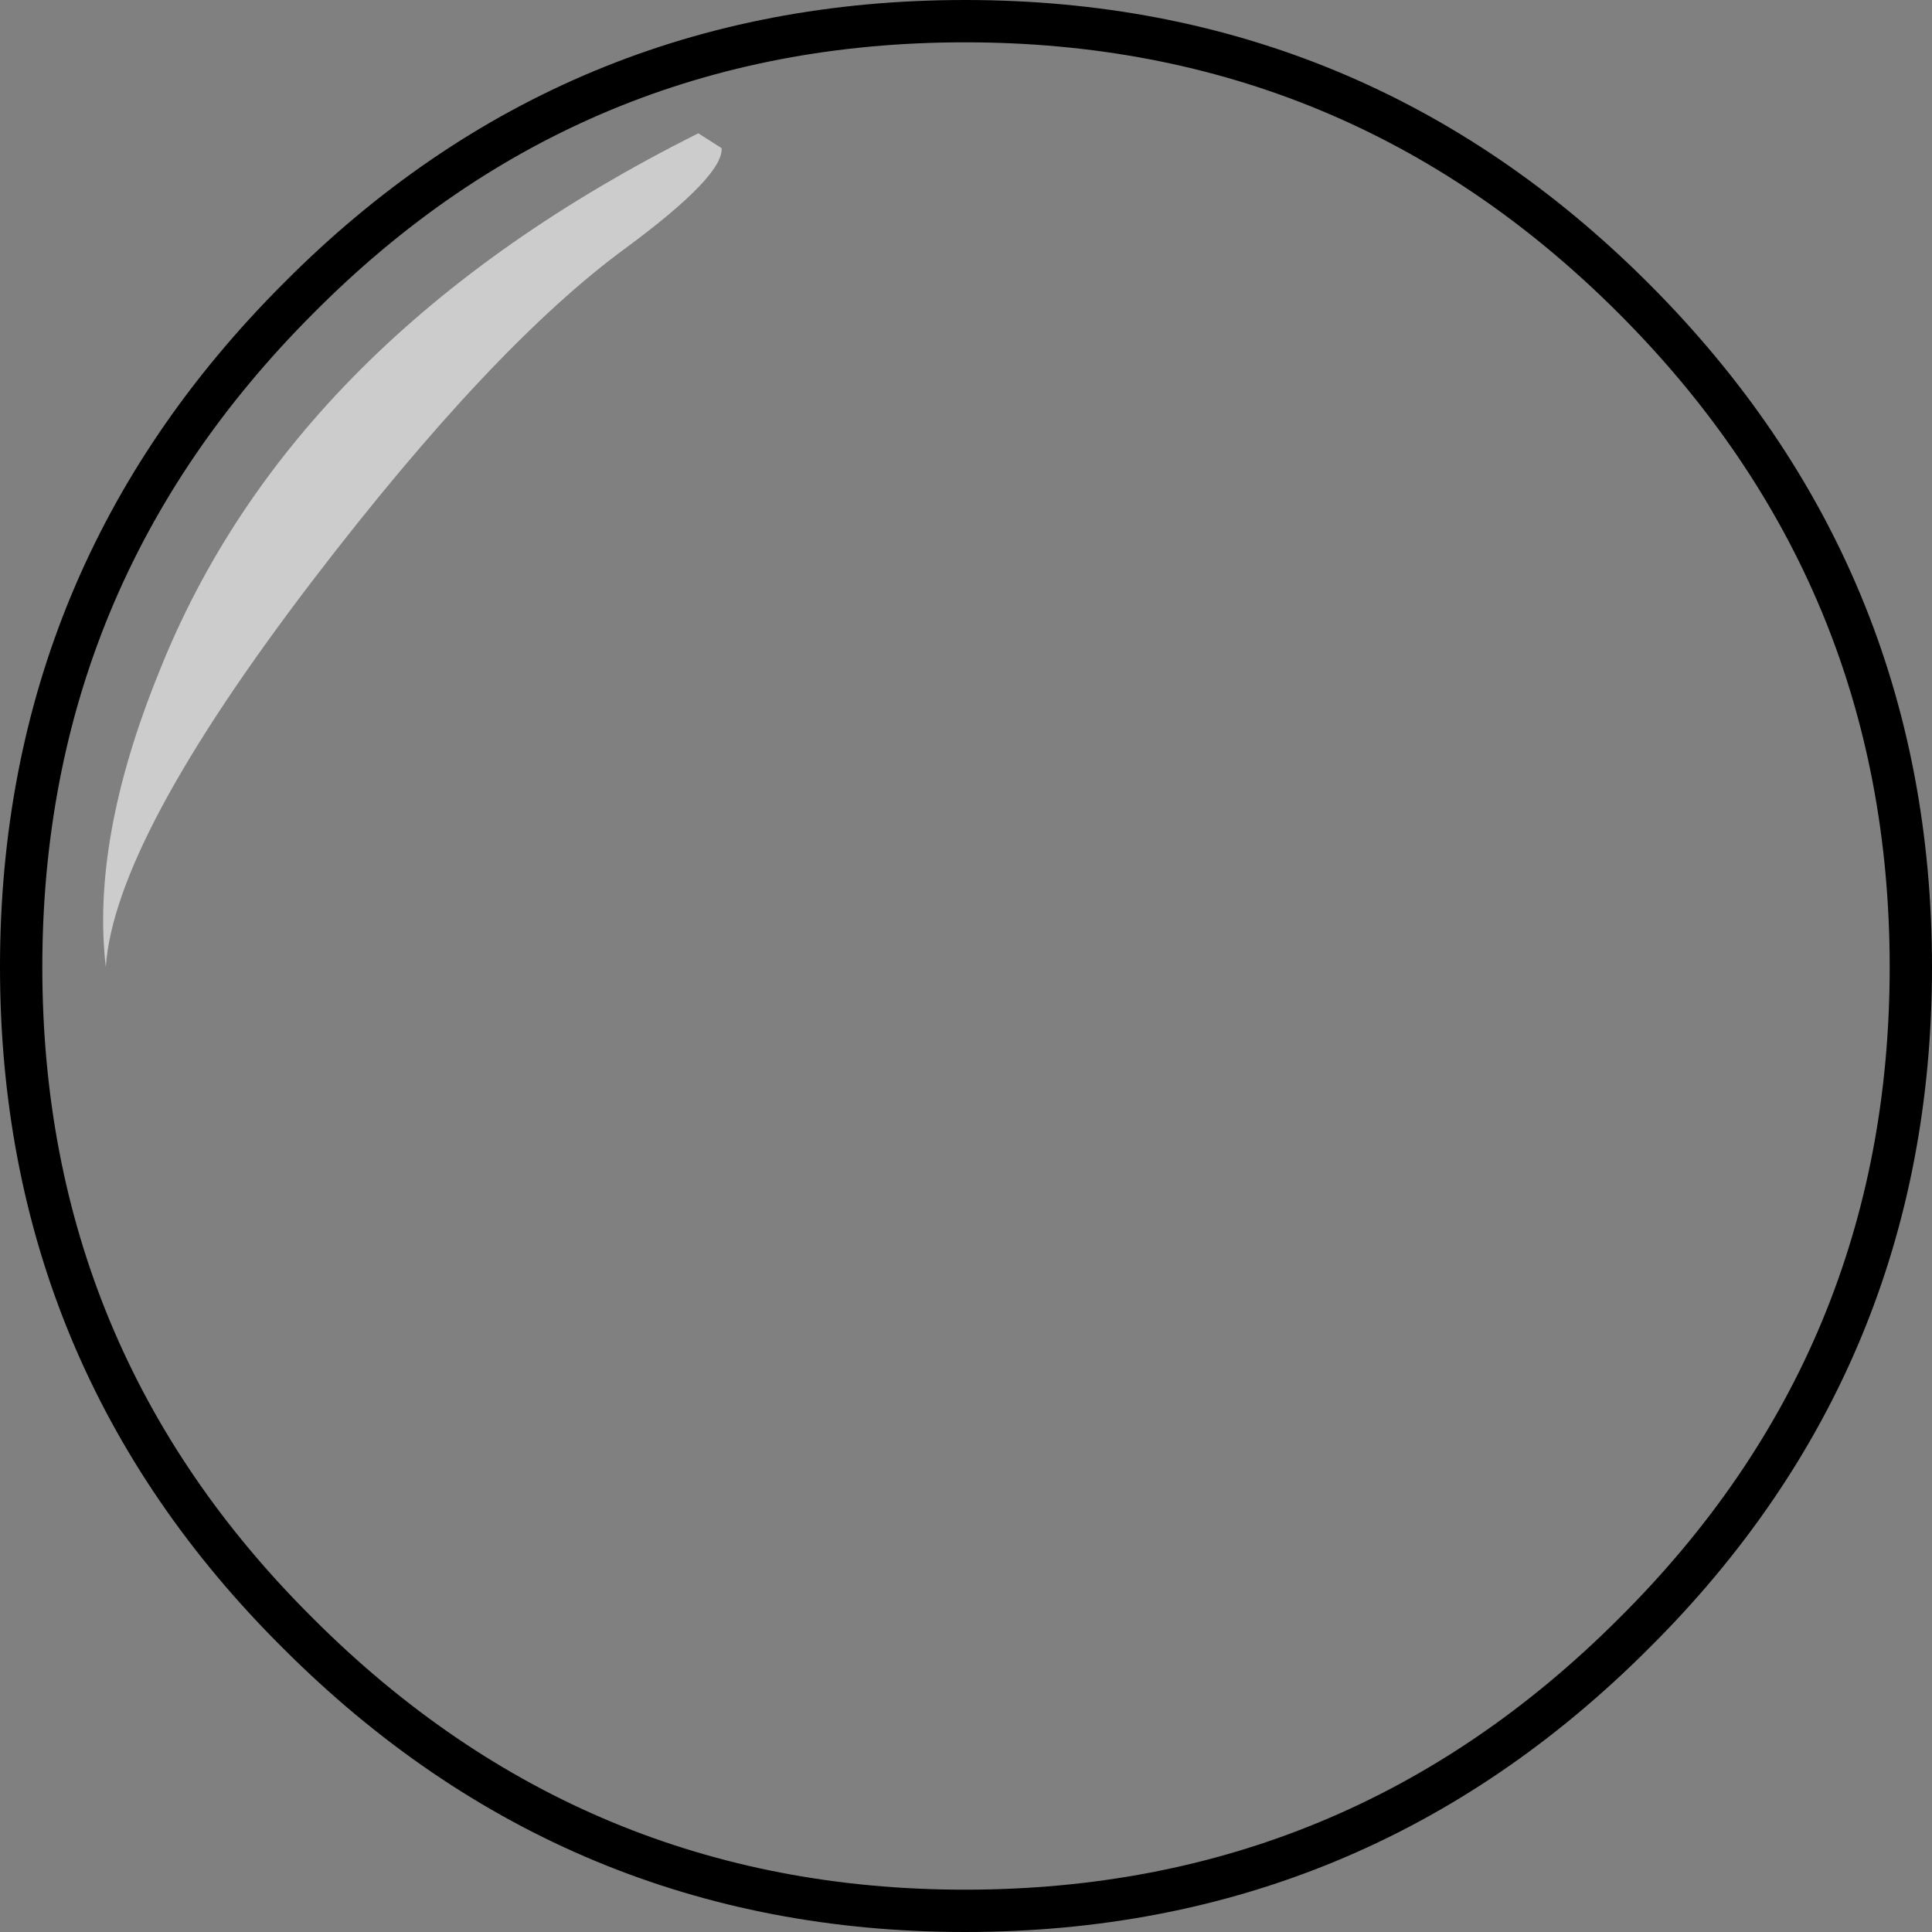 <?xml version="1.0" encoding="UTF-8" standalone="no"?>
<svg xmlns:xlink="http://www.w3.org/1999/xlink" height="45.65px" width="45.65px" xmlns="http://www.w3.org/2000/svg">
  <rect width="100%" height="100%" fill="#808080" stroke="none"/>
  <g transform="matrix(1.0, 0.0, 0.0, 1.0, 22.8, 22.8)">
    <path d="M-15.75 -15.75 Q-9.25 -22.3 0.0 -22.3 9.25 -22.3 15.8 -15.75 22.35 -9.2 22.35 0.05 22.35 9.3 15.8 15.8 9.25 22.35 0.0 22.35 -9.2 22.35 -15.75 15.8 -22.3 9.3 -22.3 0.05 -22.3 -9.2 -15.75 -15.75" fill="#ffffff" fill-opacity="0.0" fill-rule="evenodd" stroke="none"/>
    <path d="M-15.75 -15.75 Q-9.25 -22.3 0.0 -22.3 9.25 -22.3 15.8 -15.75 22.35 -9.2 22.35 0.05 22.35 9.3 15.8 15.8 9.25 22.35 0.0 22.35 -9.2 22.35 -15.75 15.8 -22.3 9.3 -22.3 0.05 -22.3 -9.2 -15.75 -15.75 Z" fill="none" stroke="#000000" stroke-linecap="butt" stroke-linejoin="miter-clip" stroke-miterlimit="10.0" stroke-width="1.0"/>
    <path d="M-19.05 -6.9 Q-15.9 -14.85 -6.3 -19.65 L-5.75 -19.3 Q-5.7 -18.65 -8.0 -16.95 -11.15 -14.65 -15.4 -9.1 -20.1 -2.95 -20.3 0.05 -20.65 -2.95 -19.05 -6.9" fill="#ffffff" fill-opacity="0.6" fill-rule="evenodd" stroke="none"/>
  </g>
</svg>
